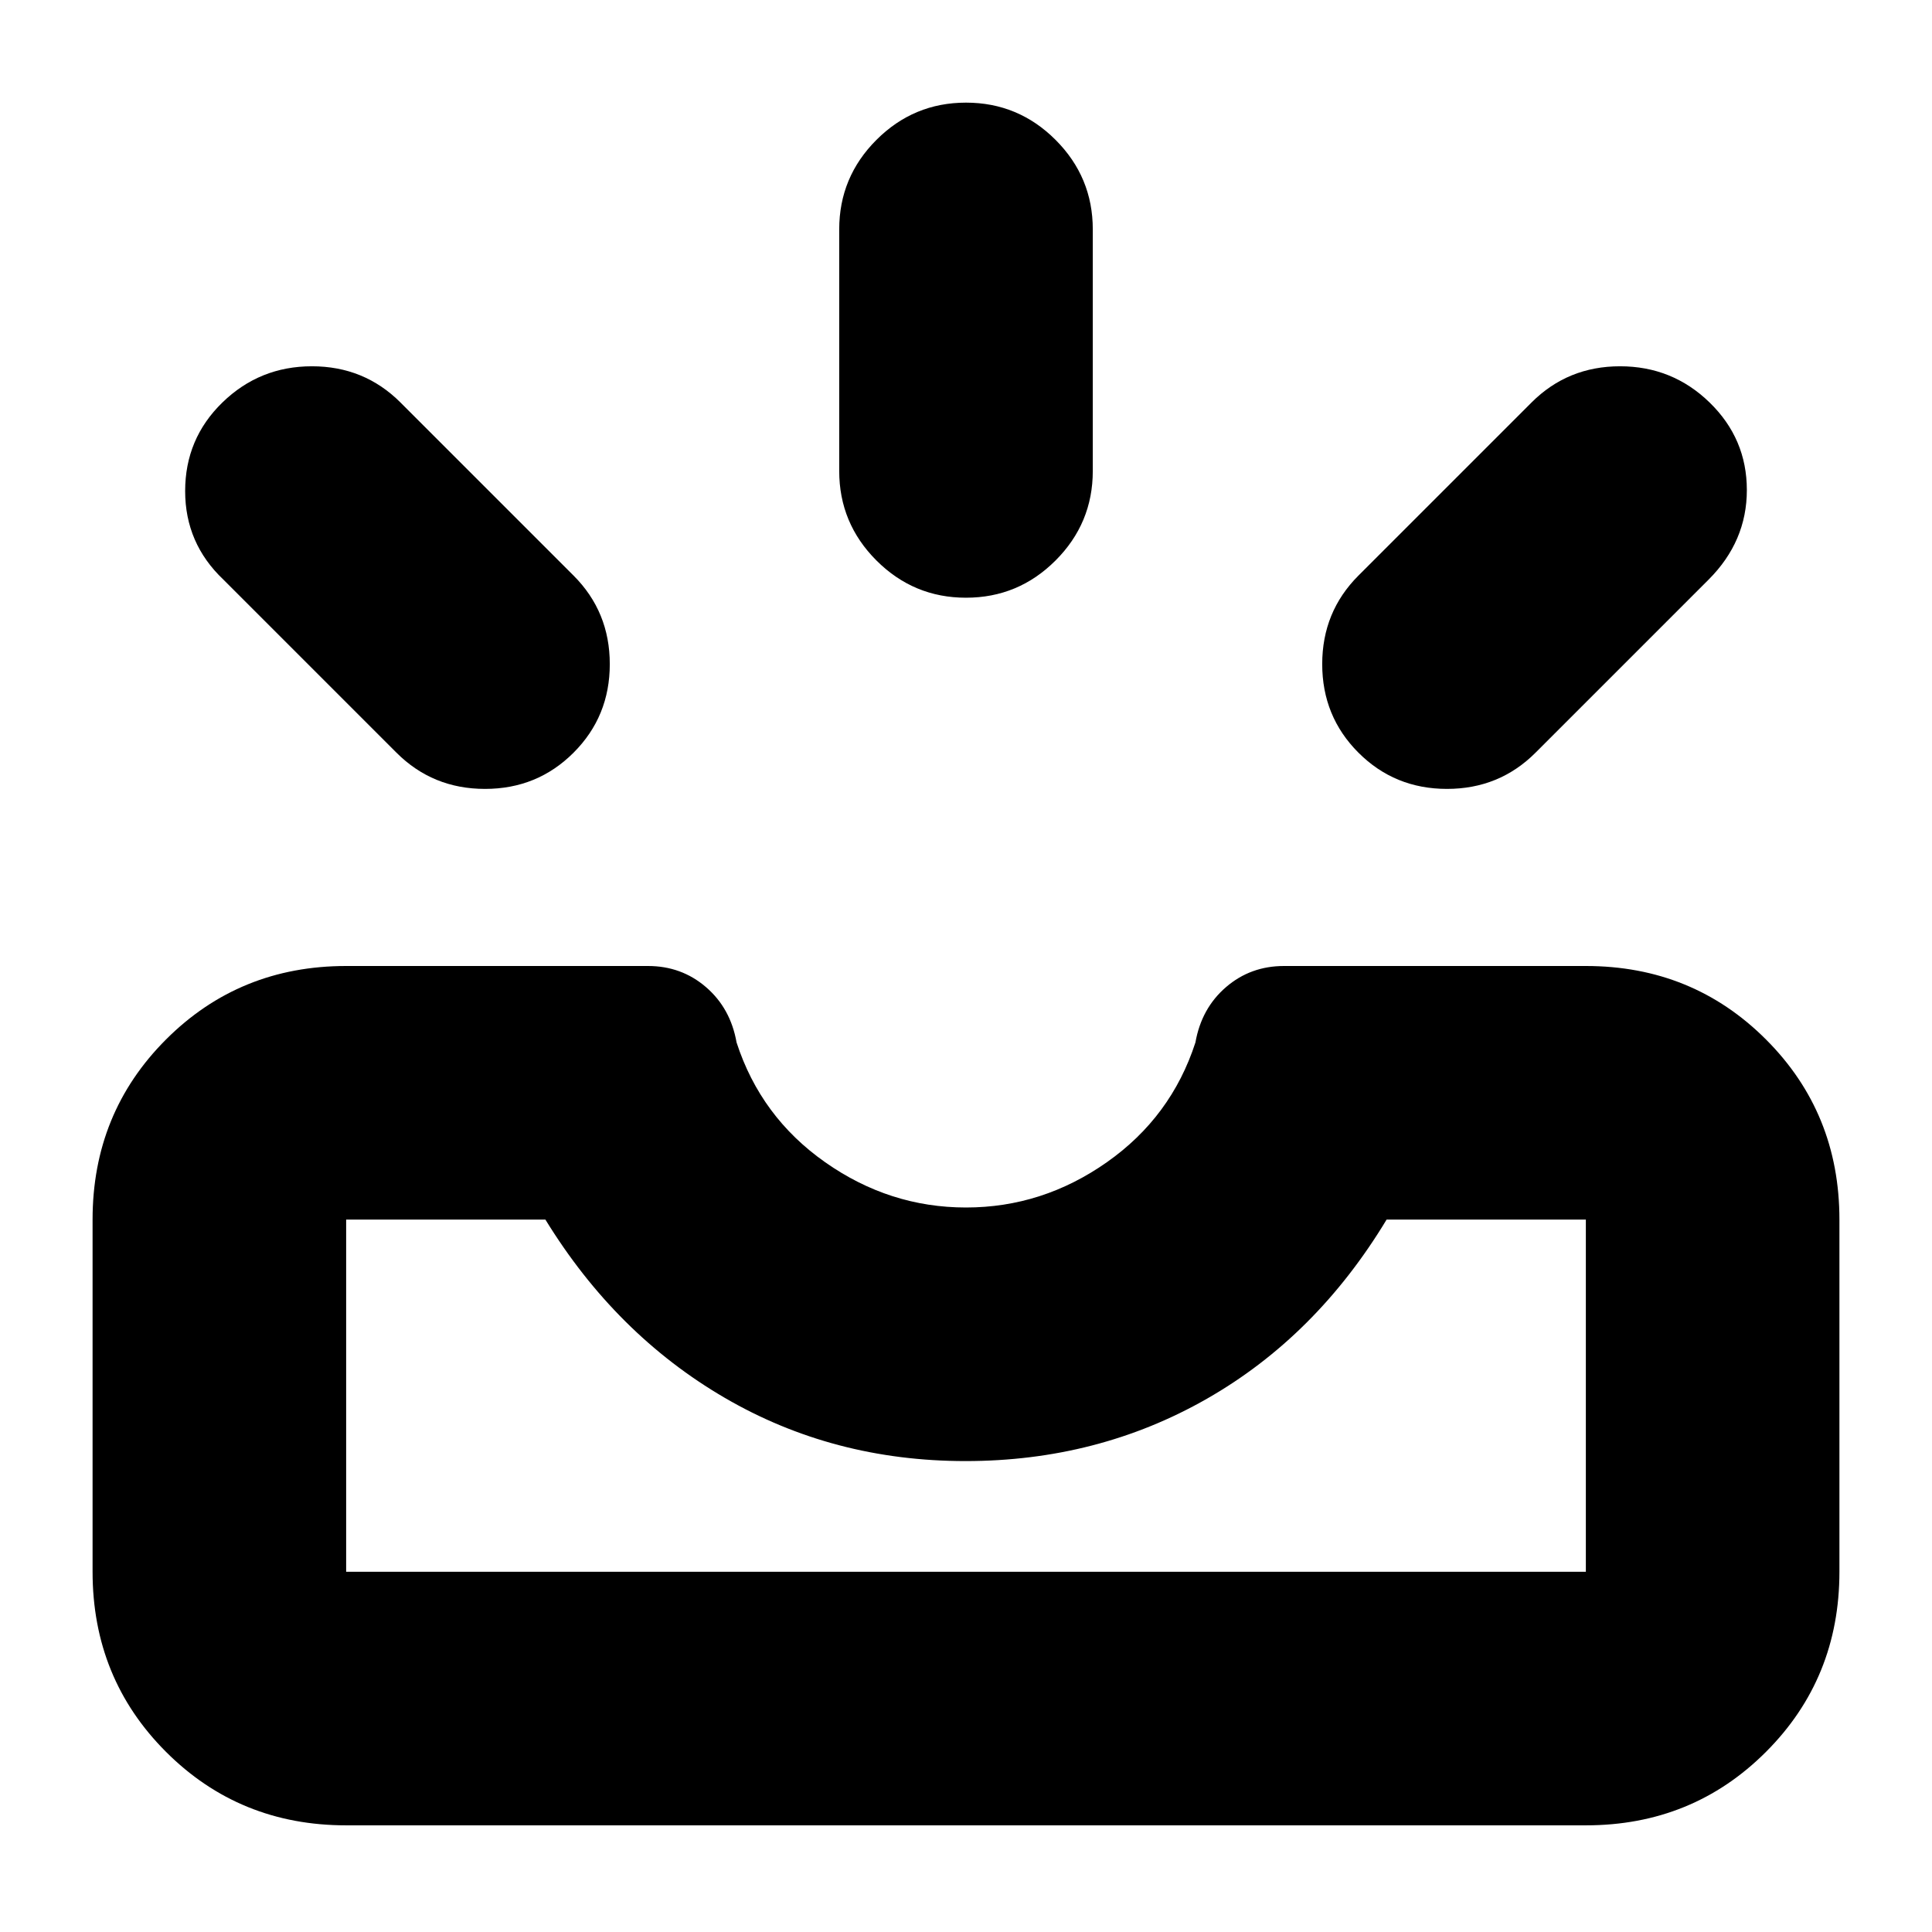 <svg xmlns="http://www.w3.org/2000/svg" height="24" viewBox="0 -960 960 960" width="24"><path d="M172-53q-53 0-89.5-36.5T46-179v-175q0-53 36.5-89.5T172-480h150q16.622 0 28.811 10.5T366-442q12 37 44 59.5t70 22.5q38 0 70-22.5t44-59.5q3-17 15.189-27.5T638-480h150q53 0 89.5 36.5T914-354v175q0 53-36.5 89.5T788-53H172Zm0-126h616v-175h-99q-35 58-89.247 89-54.246 31-120 31Q414-234 360-265.5T271-354h-99v175Zm503-407q-18-18-18-44t18-44l86-86q18-18 44-18t44.5 18q18.5 18 18.5 43.5T849-672l-86 86q-18 18-44 18t-44-18Zm-390 0q-18 18-44 18t-44-18l-86-86q-19-18-19-44t18.5-44q18.5-18 44.5-18t44 18l86 86q18 18 18 44t-18 44Zm195-77q-26 0-44.5-18.5T417-726v-120q0-26 18.5-44.5T480-909q26 0 44.5 18.5T543-846v120q0 26-18.5 44.5T480-663ZM172-179h616-616Z"/></svg>
